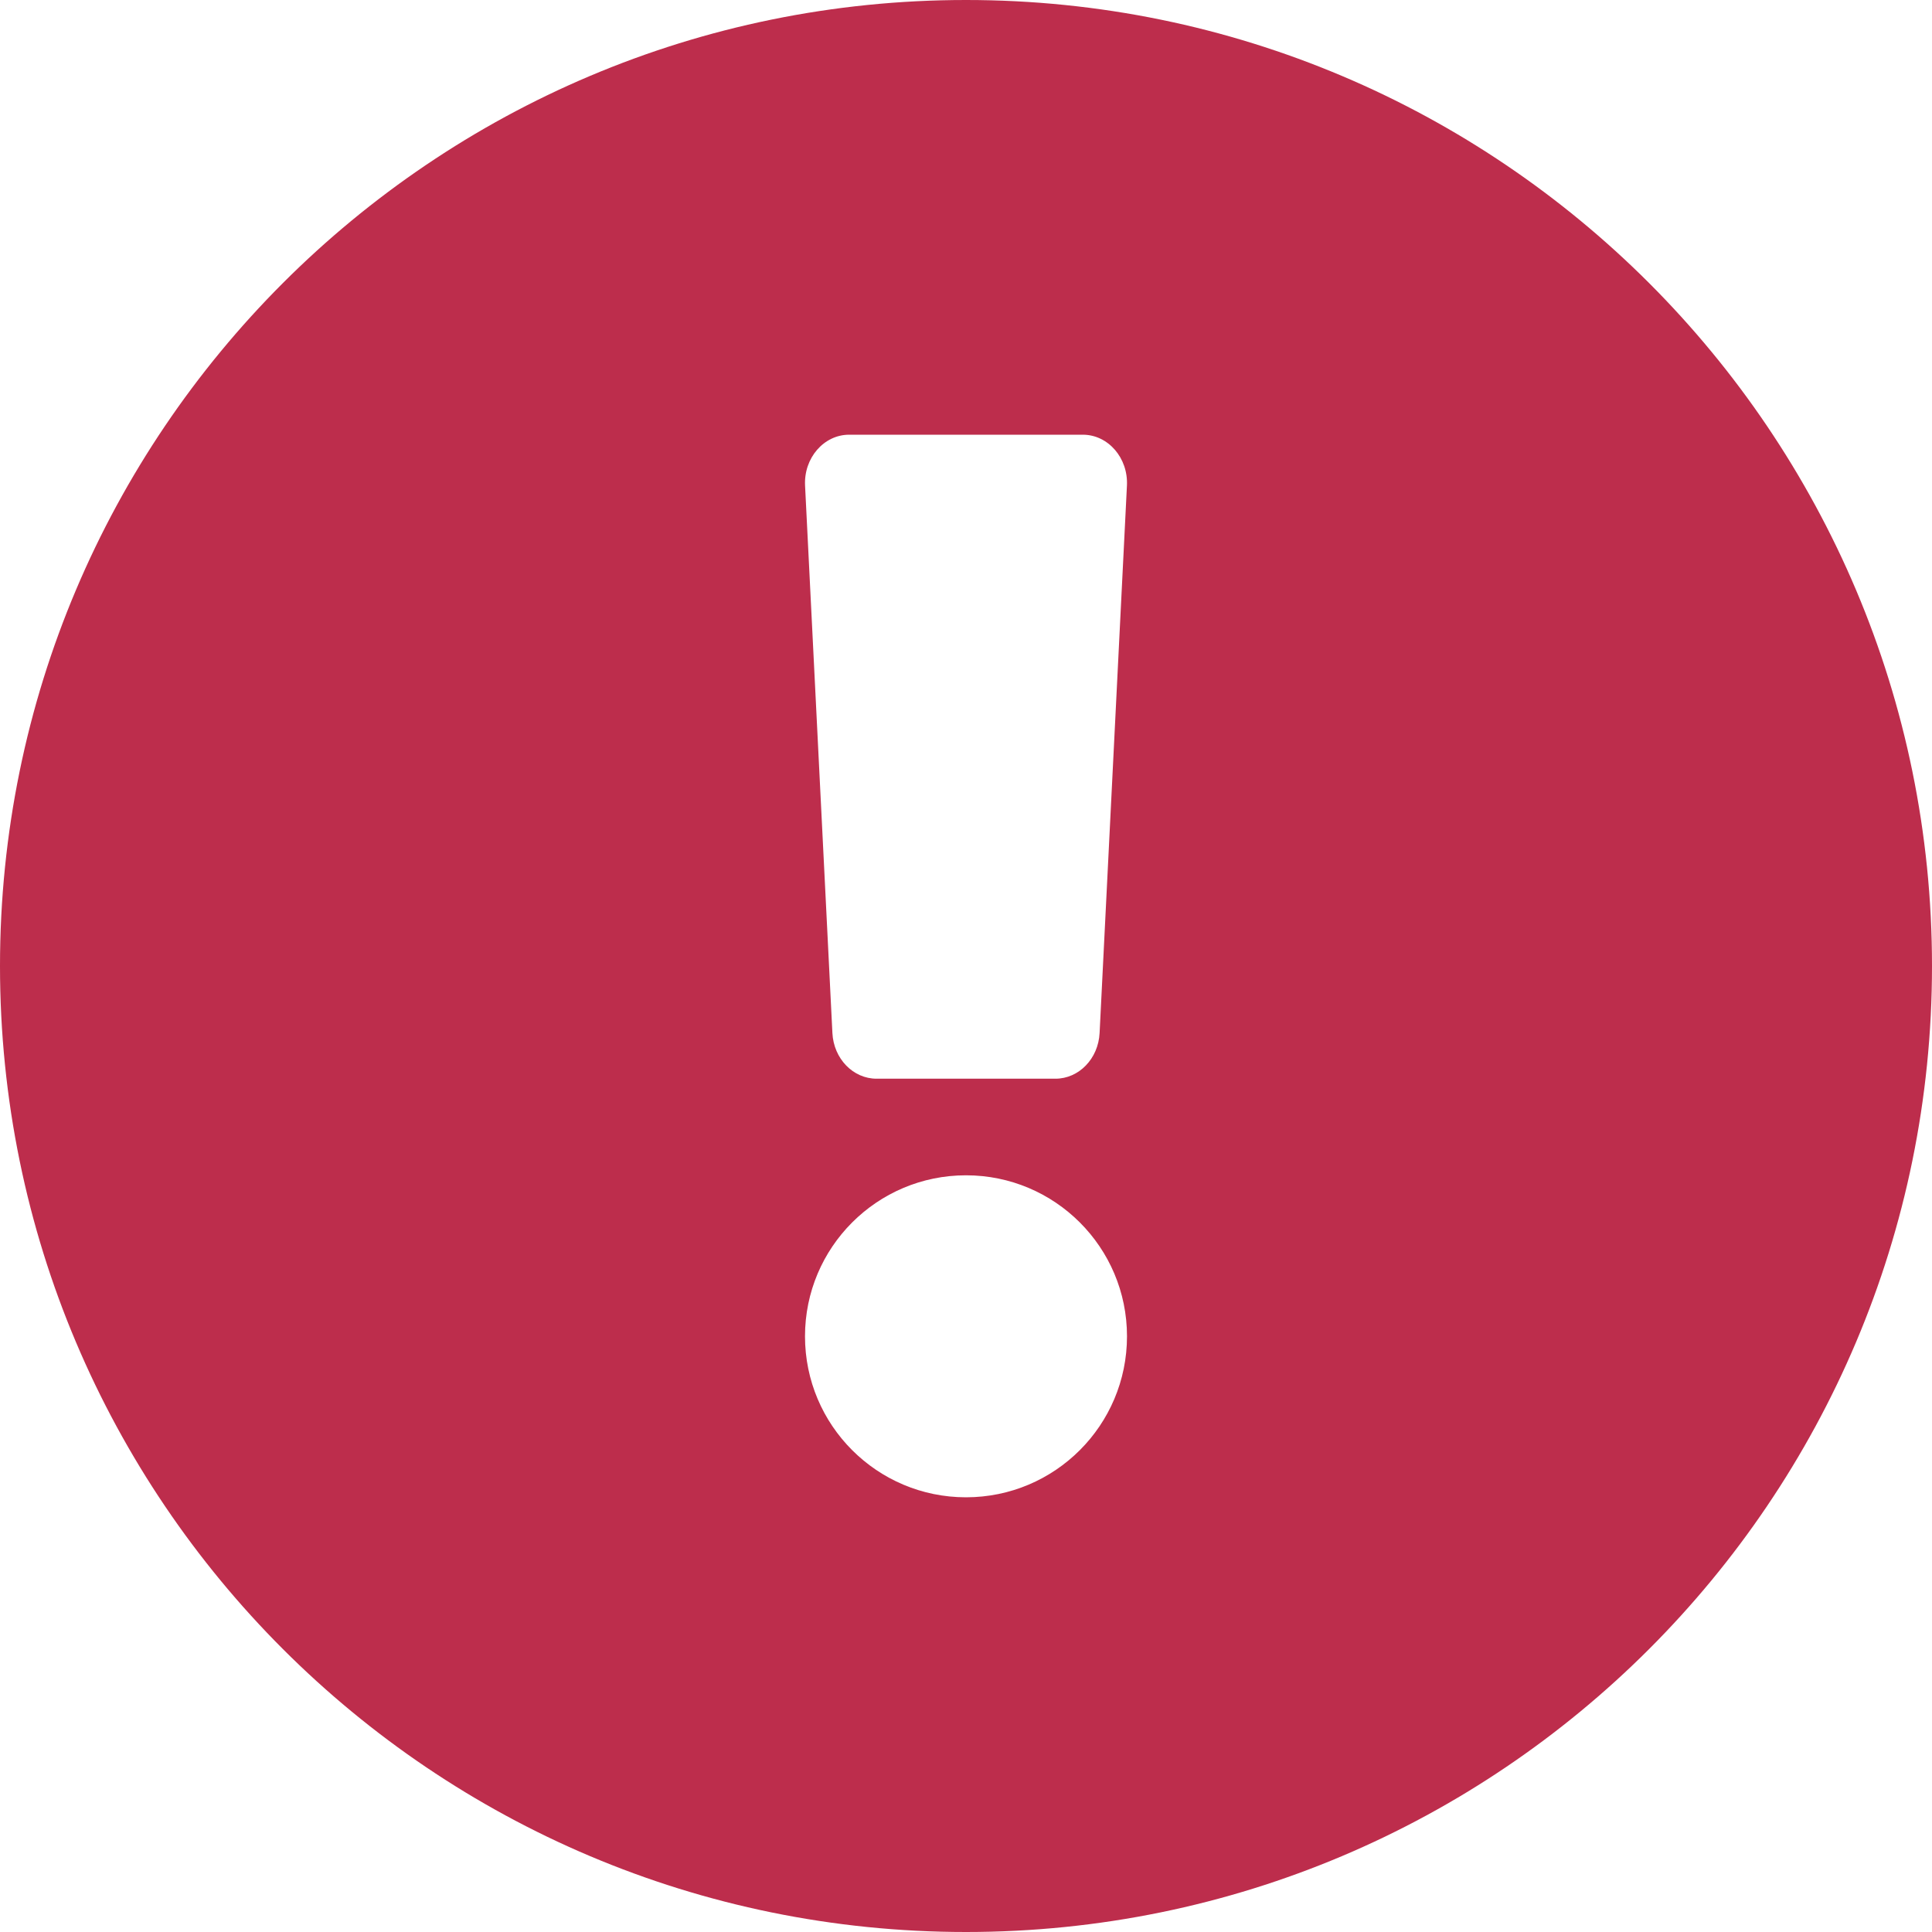 <svg width="120px" height="120px" viewBox="0 0 120 120" version="1.1" xmlns="http://www.w3.org/2000/svg" xmlns:xlink="http://www.w3.org/1999/xlink">
    <defs></defs>
    <g id="Estilos" stroke="none" stroke-width="1" fill="none" fill-rule="evenodd">
        <g id="MiM-02-registro-02-modal" transform="translate(-378, -344)" fill="#BD2D4C" fill-rule="nonzero">
            <path d="M498,404 C498,437.144 471.135,464 438,464 C404.865,464 378,437.144 378,404 C378,370.875 404.865,344 438,344 C471.135,344 498,370.875 498,404 Z M438,417 C432.477,417 428,421.477 428,427 C428,432.523 432.477,437 438,437 C443.523,437 448,432.523 448,427 C448,421.477 443.523,417 438,417 Z M428.004,374.163 L429.702,408.163 C429.781,409.755 430.986,411 432.444,411 L443.556,411 C445.014,411 446.219,409.755 446.298,408.163 L447.996,374.163 C448.082,372.445 446.829,371 445.253,371 L430.746,371 C429.171,371 427.918,372.445 428.004,374.163 Z" id="Shape"></path>
        </g>
    </g>
</svg>